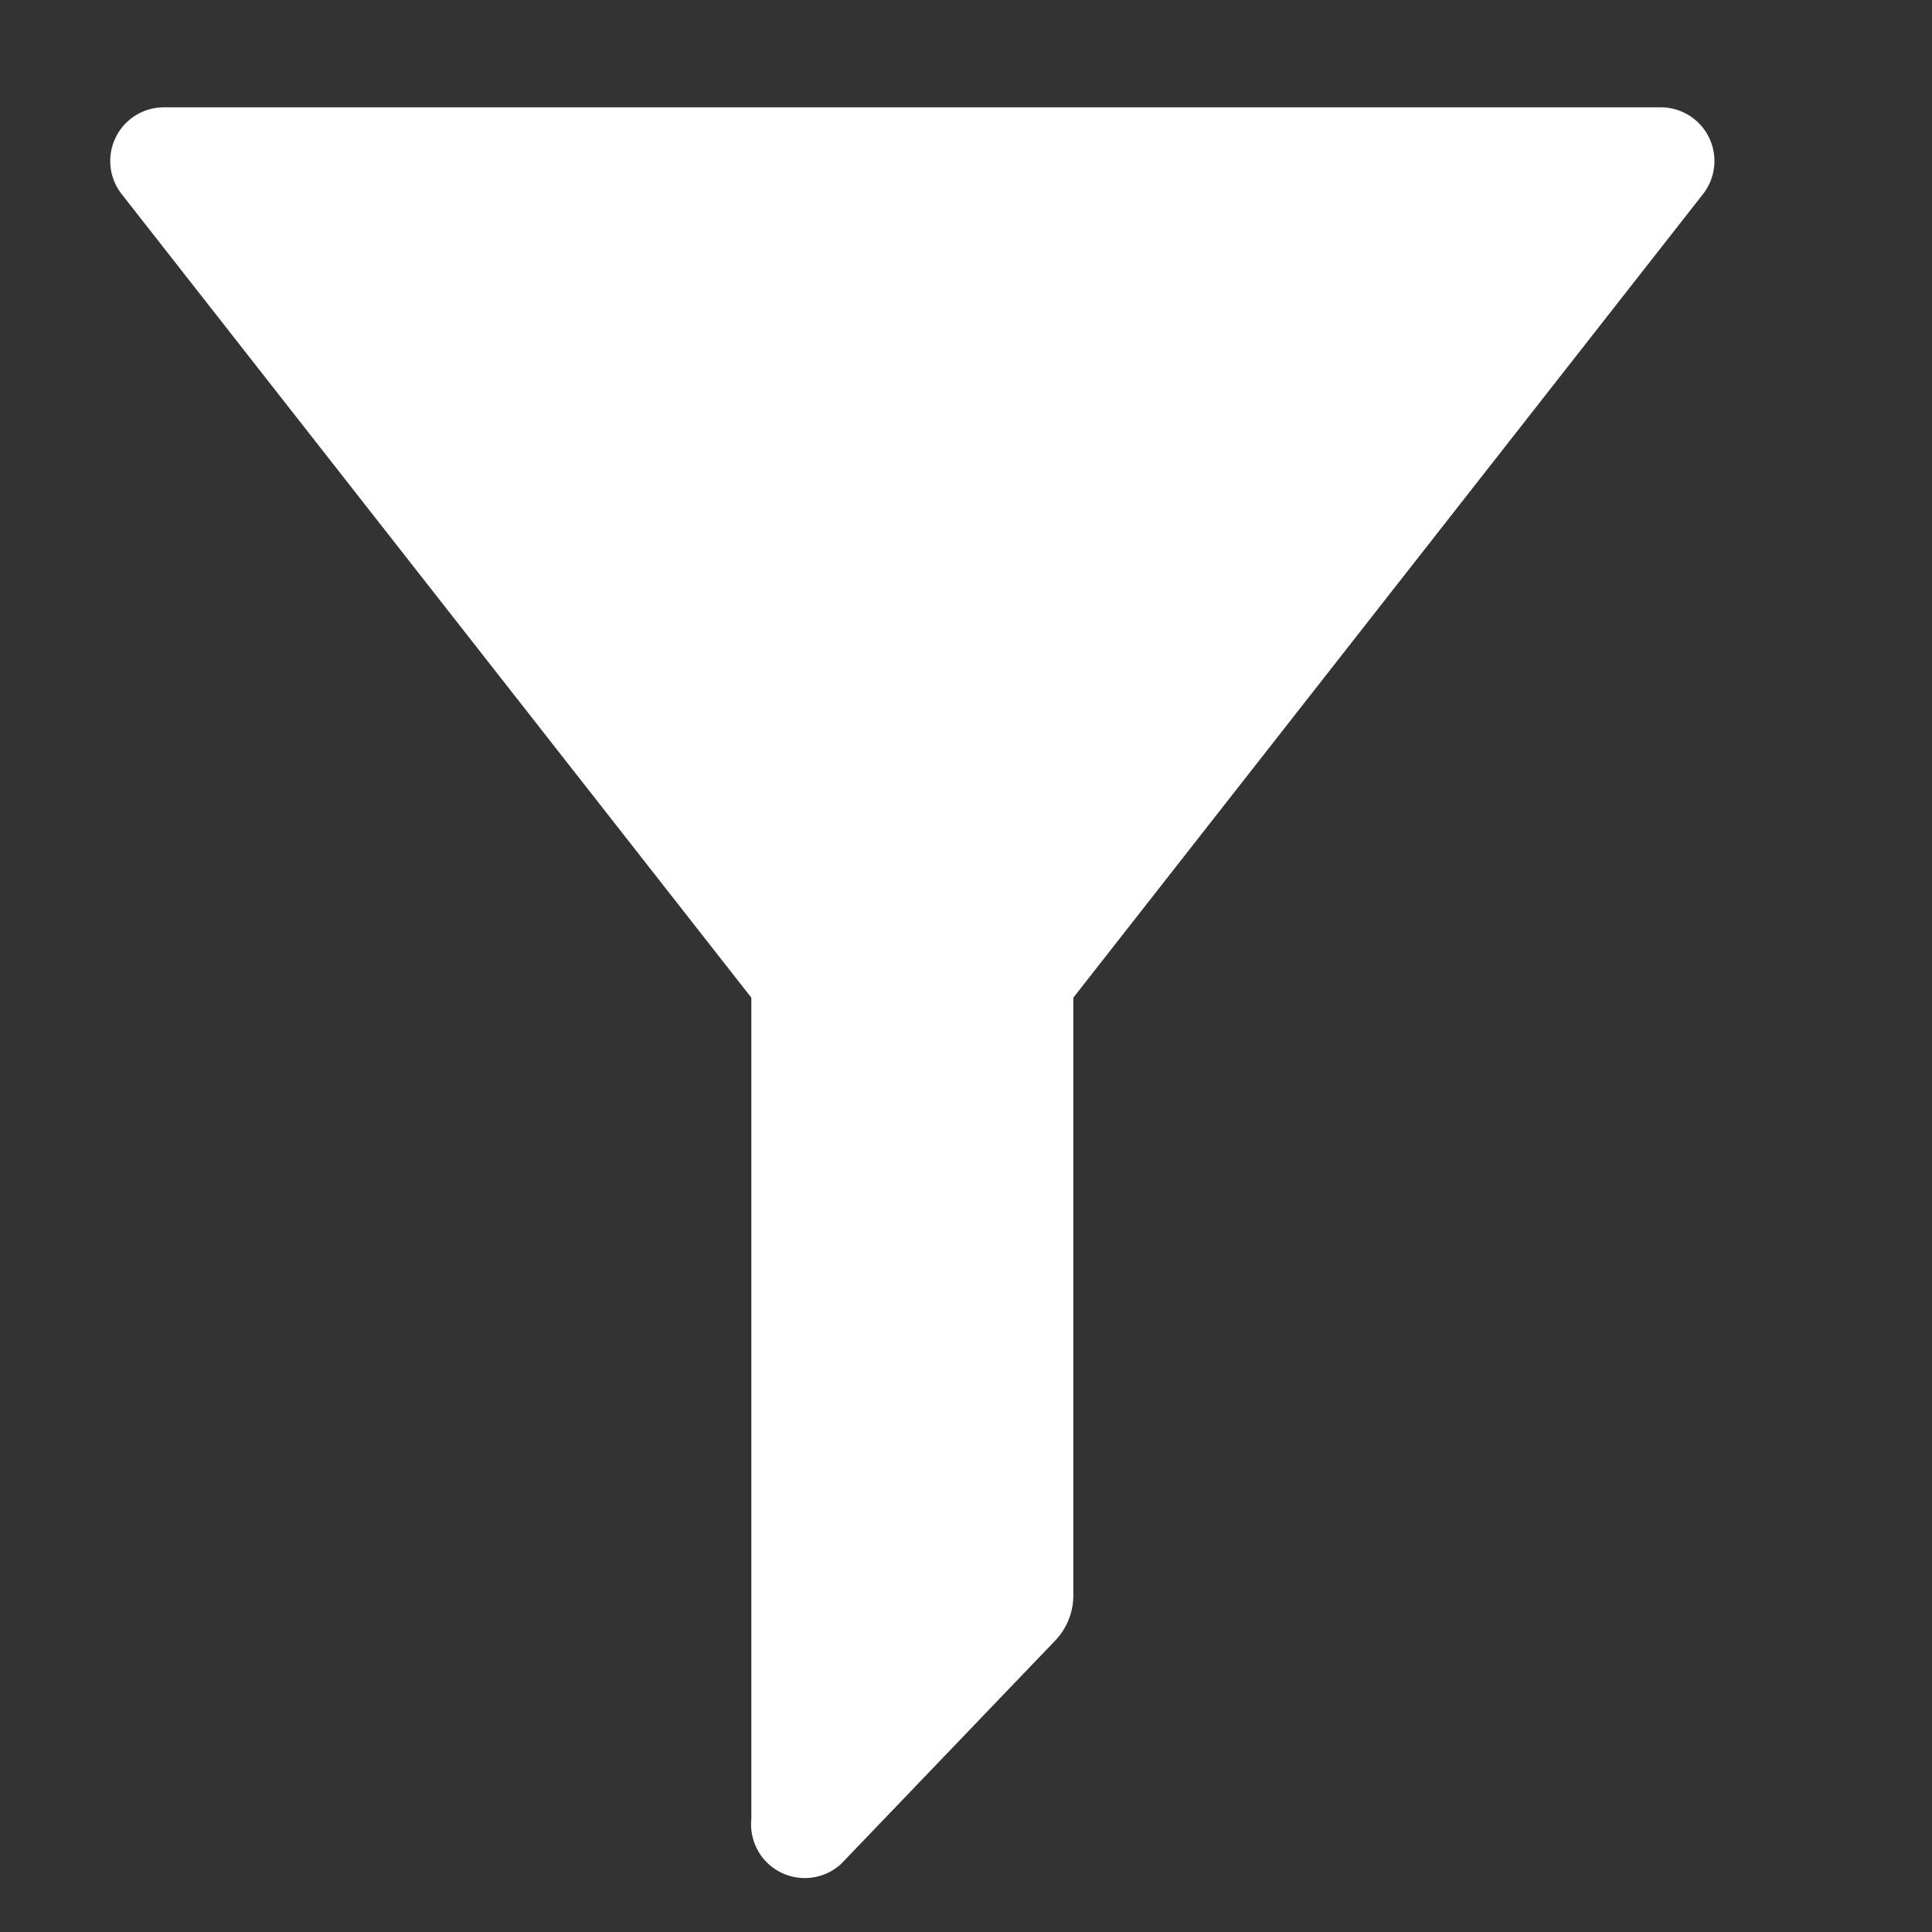 
<svg id="Group_156143" data-name="Group 156143" xmlns="http://www.w3.org/2000/svg" width="18" height="18" viewBox="0 0 18 18">
  


<rect x="0" y="0" width="18" height="18" fill="#333333" stroke="none"/>
  


<rect id="Canvas" width="18" height="18" fill="#ff13dc" opacity="0"></rect>
  


<path id="Path_43" data-name="Path 43" d="M15.473,1H1.527a.5.5,0,0,0-.393.809L7,9.295V16.95a.5.5,0,0,0,.84.412l1.99-2.076a.609.609,0,0,0,.17-.422V9.295l5.866-7.486A.5.5,0,0,0,15.473,1Z" fill="#FFFFFF"></path>
</svg>
